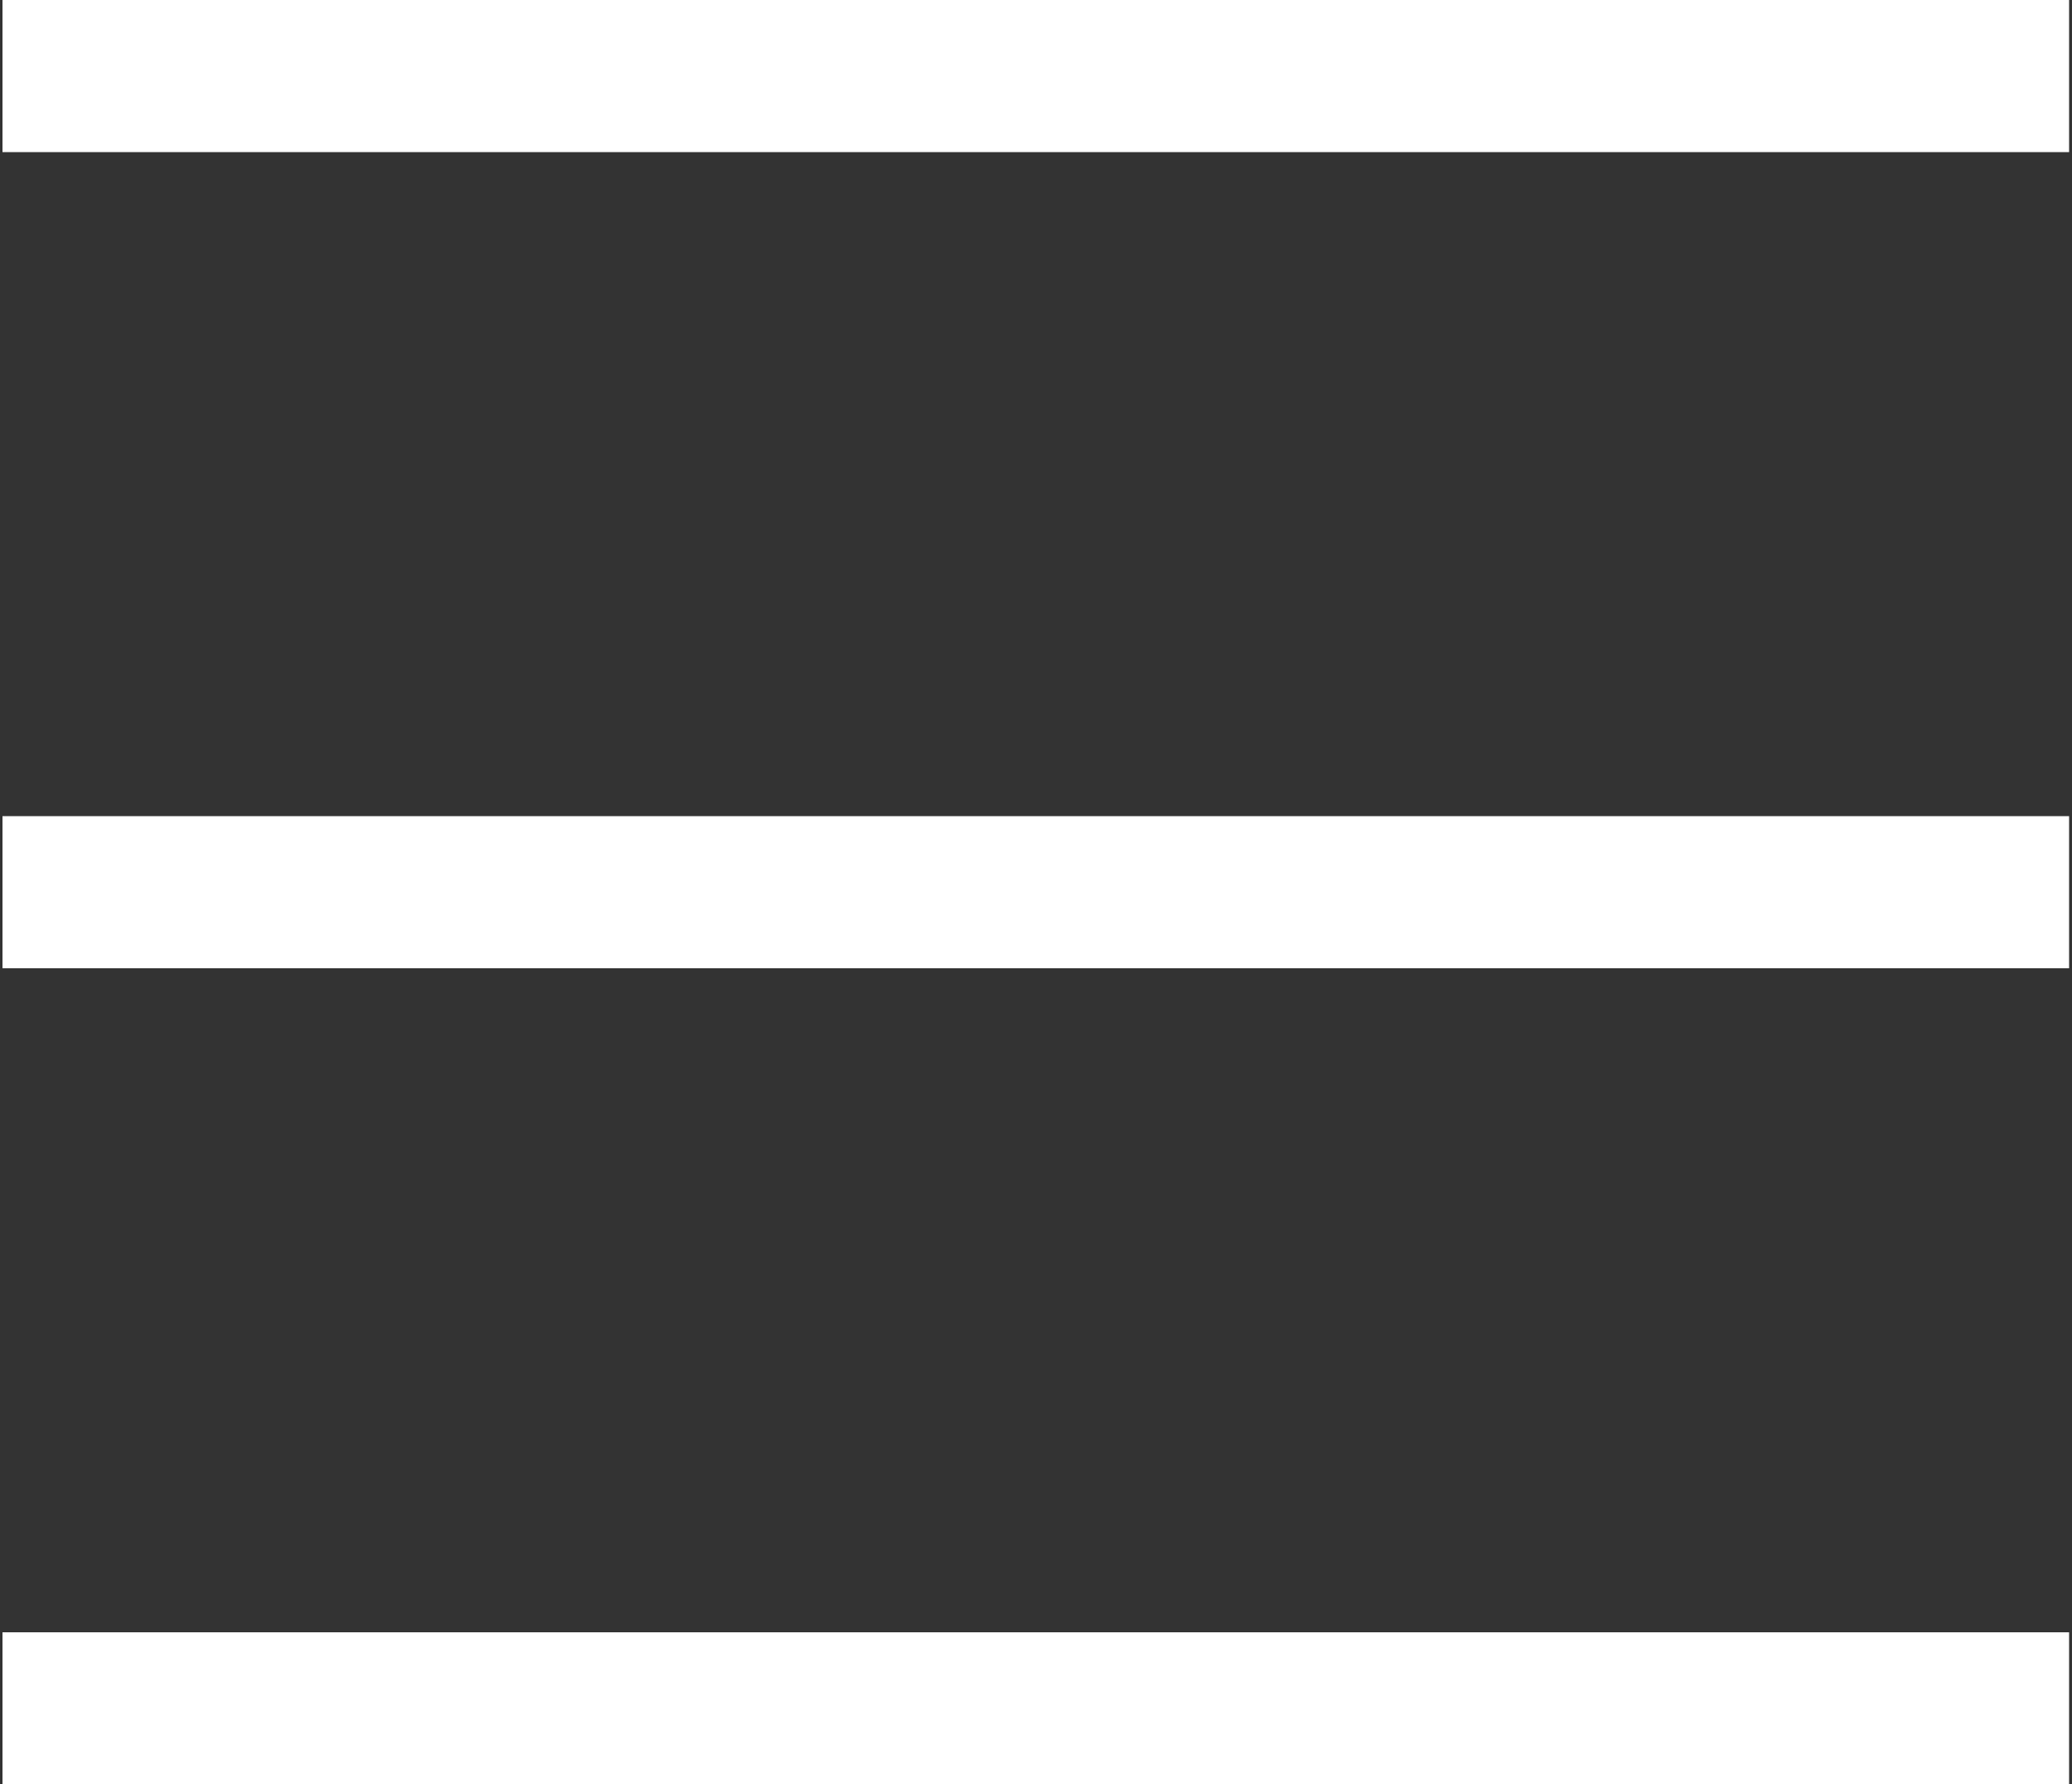 <?xml version="1.0" encoding="utf-8"?>
<!-- Generator: Adobe Illustrator 23.0.1, SVG Export Plug-In . SVG Version: 6.00 Build 0)  -->
<svg version="1.1" id="레이어_1" xmlns="http://www.w3.org/2000/svg" xmlns:xlink="http://www.w3.org/1999/xlink" x="0px"
	 y="0px" viewBox="0 0 500 430.5" style="enable-background:new 0 0 500 430.5;" xml:space="preserve">
<rect x="0" y="0" width="500" height="430.5" fill="#333333" stroke="none"/>
<style type="text/css">
	.st0{fill:#FFFFFF;}
</style>
<rect x="0.6" class="st0" width="498.7" height="36.7"/>
<rect x="0.6" y="196.9" class="st0" width="498.7" height="36.7"/>
<rect x="0.6" y="393.8" class="st0" width="498.7" height="36.7"/>
</svg>
